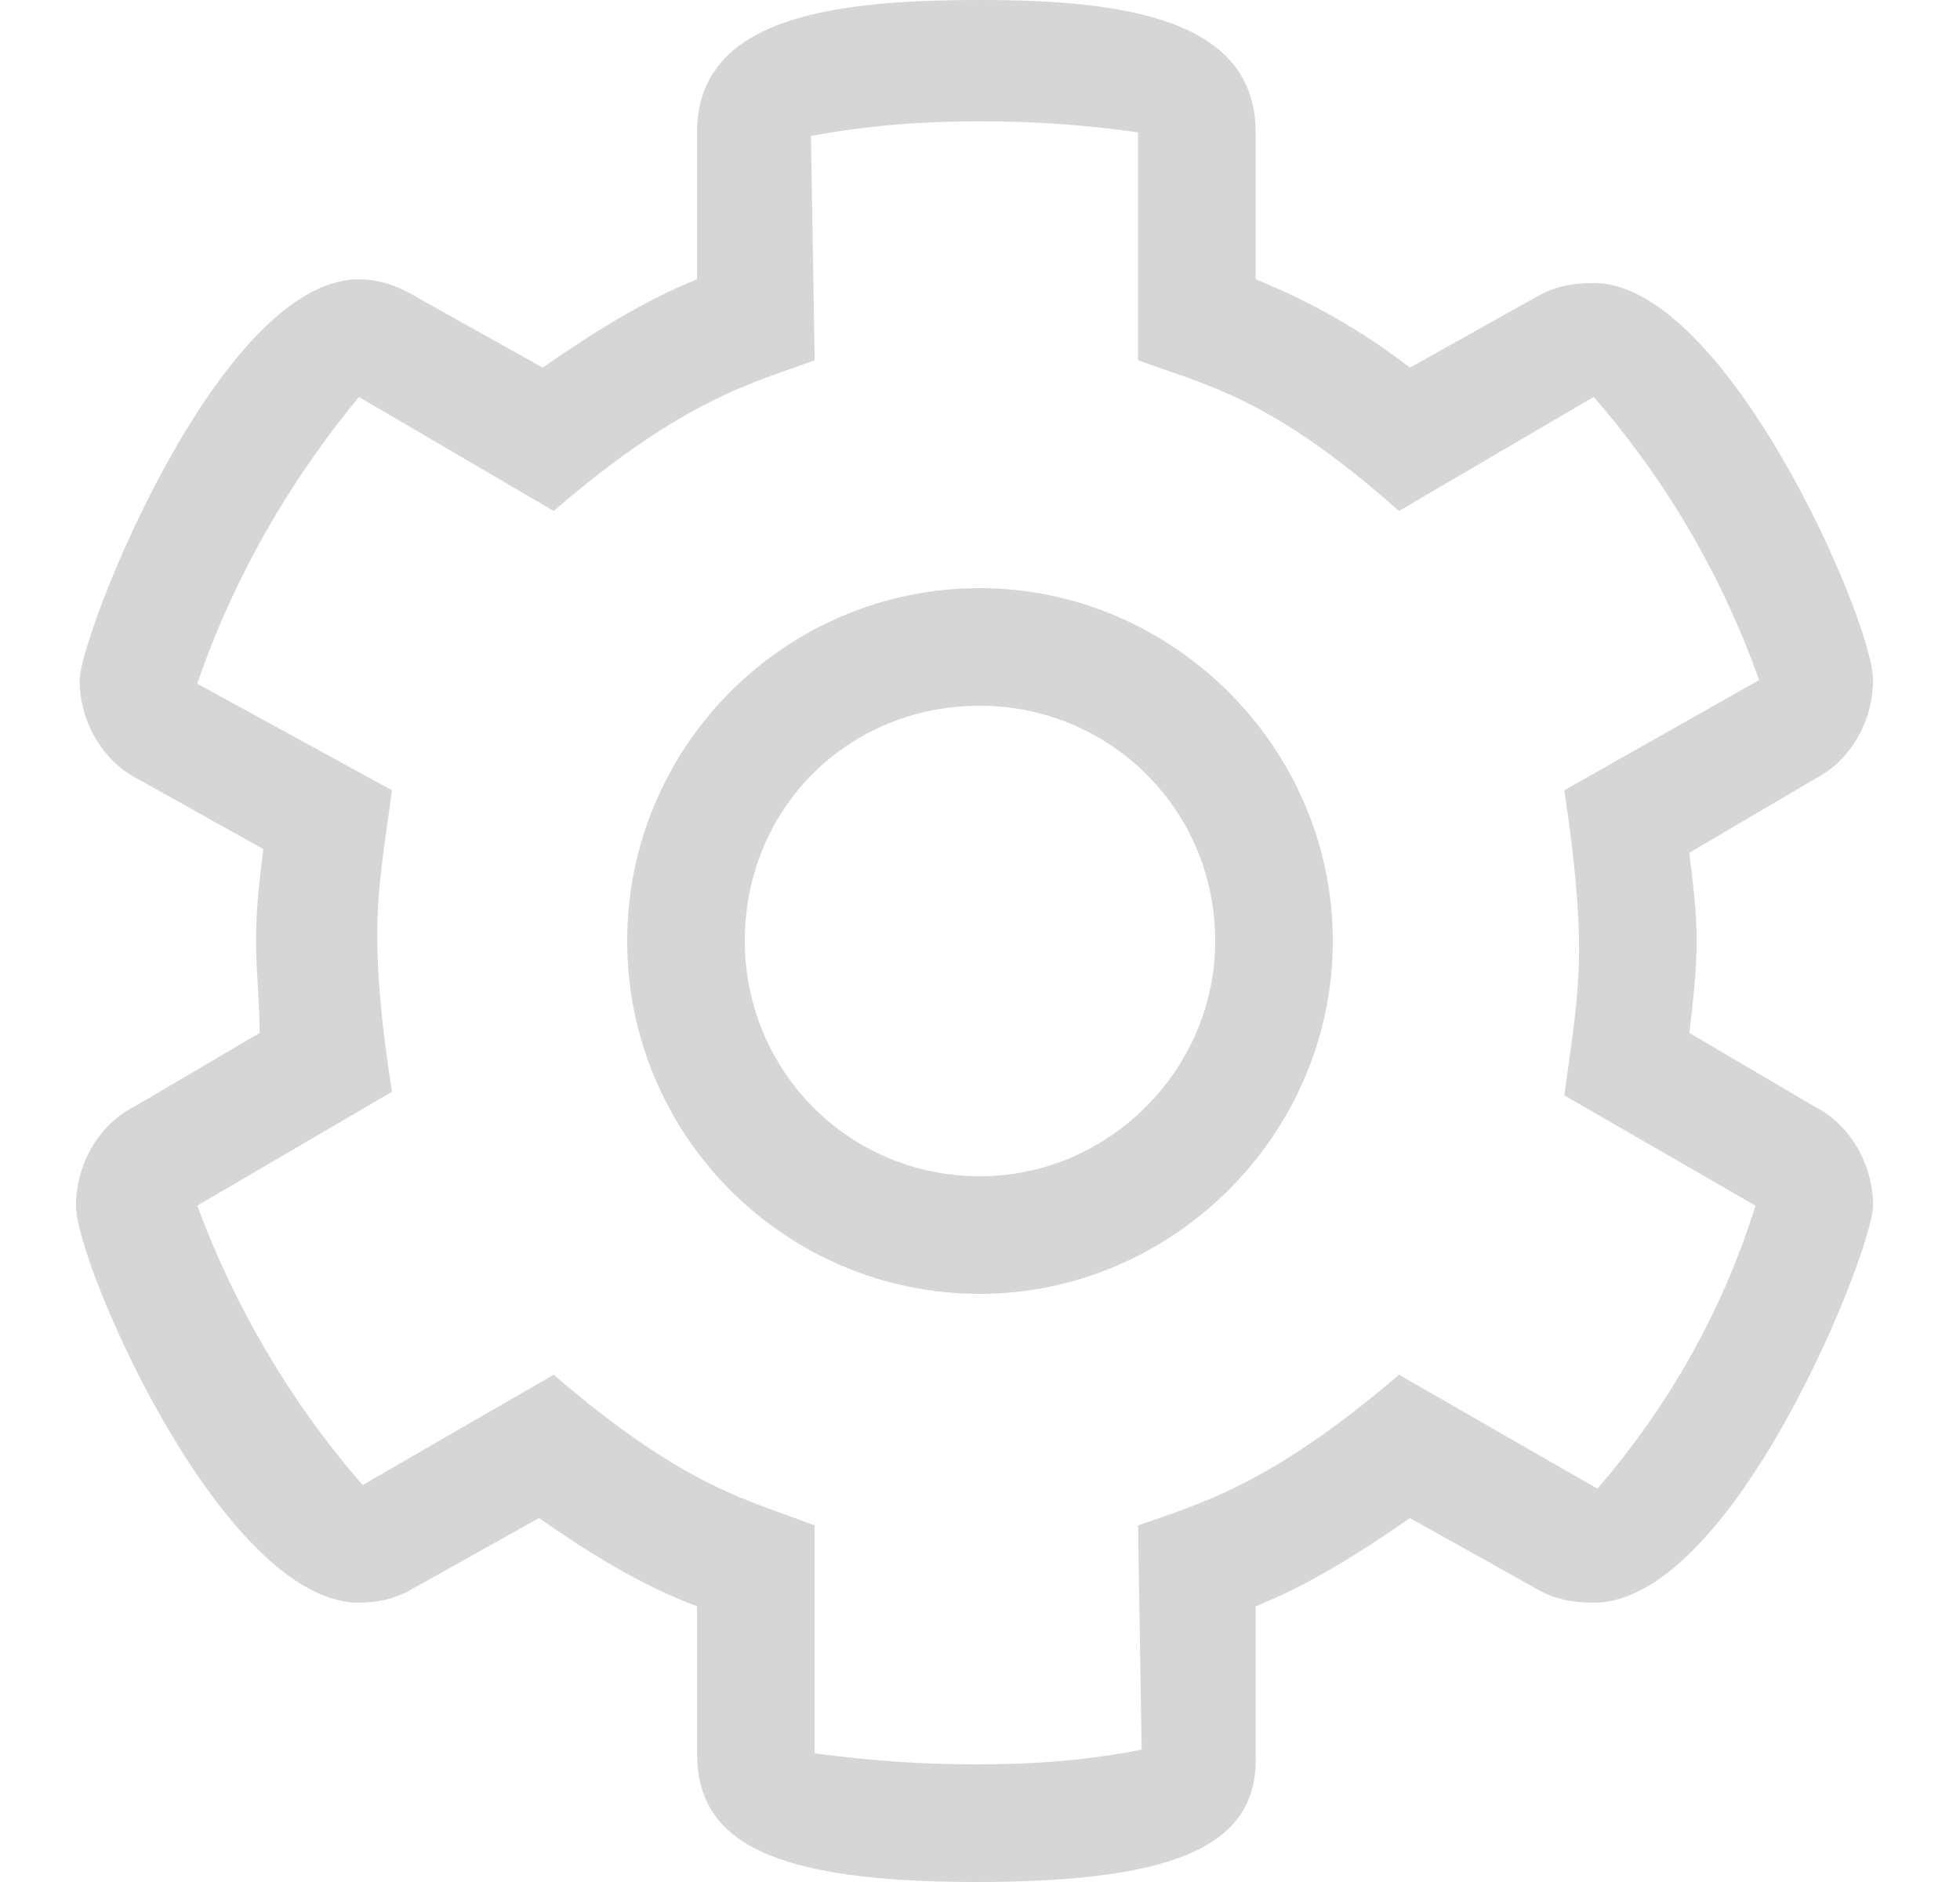 <svg width="25" height="24" viewBox="0 0 25 24" fill="none" xmlns="http://www.w3.org/2000/svg">
<g clip-path="url(#clip0_23_1852)">
<path d="M12.453 24C9.828 24 8.891 23.484 8.891 22.359V20.484C8.141 20.203 7.484 19.781 6.875 19.359L5.281 20.25C5.047 20.391 4.812 20.438 4.578 20.438C2.844 20.438 0.969 16.125 0.969 15.375C0.969 14.859 1.25 14.344 1.719 14.109L3.312 13.172C3.312 12.797 3.266 12.375 3.266 12C3.266 11.578 3.312 11.203 3.359 10.828L1.766 9.938C1.297 9.703 1.016 9.188 1.016 8.672C1.016 8.109 2.797 3.562 4.578 3.562C4.859 3.562 5.094 3.656 5.328 3.797L6.922 4.688C7.531 4.266 8.188 3.844 8.891 3.562V1.688C8.891 0.234 10.578 0 12.5 0C14.328 0 16.016 0.234 16.016 1.688V3.562C16.719 3.844 17.375 4.219 17.984 4.688L19.578 3.797C19.812 3.656 20.047 3.609 20.328 3.609C22.016 3.609 23.891 7.922 23.891 8.672C23.891 9.188 23.609 9.703 23.141 9.938L21.547 10.875C21.594 11.25 21.641 11.625 21.641 12C21.641 12.375 21.594 12.797 21.547 13.172L23.141 14.109C23.609 14.344 23.891 14.859 23.891 15.375C23.891 15.938 22.109 20.438 20.328 20.438C20.047 20.438 19.812 20.391 19.578 20.25L17.984 19.359C17.375 19.781 16.719 20.203 16.016 20.484V22.359C16.062 23.484 15.125 24 12.453 24ZM7.062 17.531C8.75 18.984 9.547 19.125 10.391 19.453V22.359C11.094 22.453 11.75 22.5 12.453 22.5C13.156 22.5 13.859 22.453 14.562 22.312L14.516 19.453C15.312 19.172 16.203 18.938 17.844 17.531L20.375 18.984C21.266 17.953 21.969 16.734 22.391 15.375L19.953 13.969C20.047 13.266 20.141 12.75 20.141 12.094C20.141 11.625 20.094 11.016 19.953 10.078L22.438 8.672C21.969 7.359 21.266 6.141 20.328 5.062L17.844 6.516C16.203 5.062 15.406 4.922 14.516 4.594V1.688C13.859 1.594 13.203 1.547 12.5 1.547C11.797 1.547 11.094 1.594 10.344 1.734L10.391 4.594C9.641 4.875 8.75 5.062 7.062 6.516L4.578 5.062C3.688 6.141 2.984 7.359 2.516 8.719L5 10.078C4.906 10.781 4.812 11.297 4.812 11.906C4.812 12.422 4.859 13.031 5 13.922L2.516 15.375C2.984 16.641 3.688 17.859 4.625 18.938L7.062 17.531ZM12.5 16.5C10.016 16.5 8 14.484 8 12C8 9.516 10.016 7.5 12.5 7.5C14.938 7.5 17 9.516 17 12C17 14.484 14.938 16.5 12.5 16.5ZM12.5 9C10.812 9 9.5 10.312 9.5 12C9.5 13.641 10.812 15 12.5 15C14.141 15 15.5 13.641 15.5 12C15.5 10.312 14.141 9 12.5 9Z" fill="#D6D6D6"/>
</g>
<defs>
<clipPath id="clip0_23_1852">
<rect width="24" height="24" fill="white" transform="translate(0.5)"/>
</clipPath>
</defs>
</svg>
